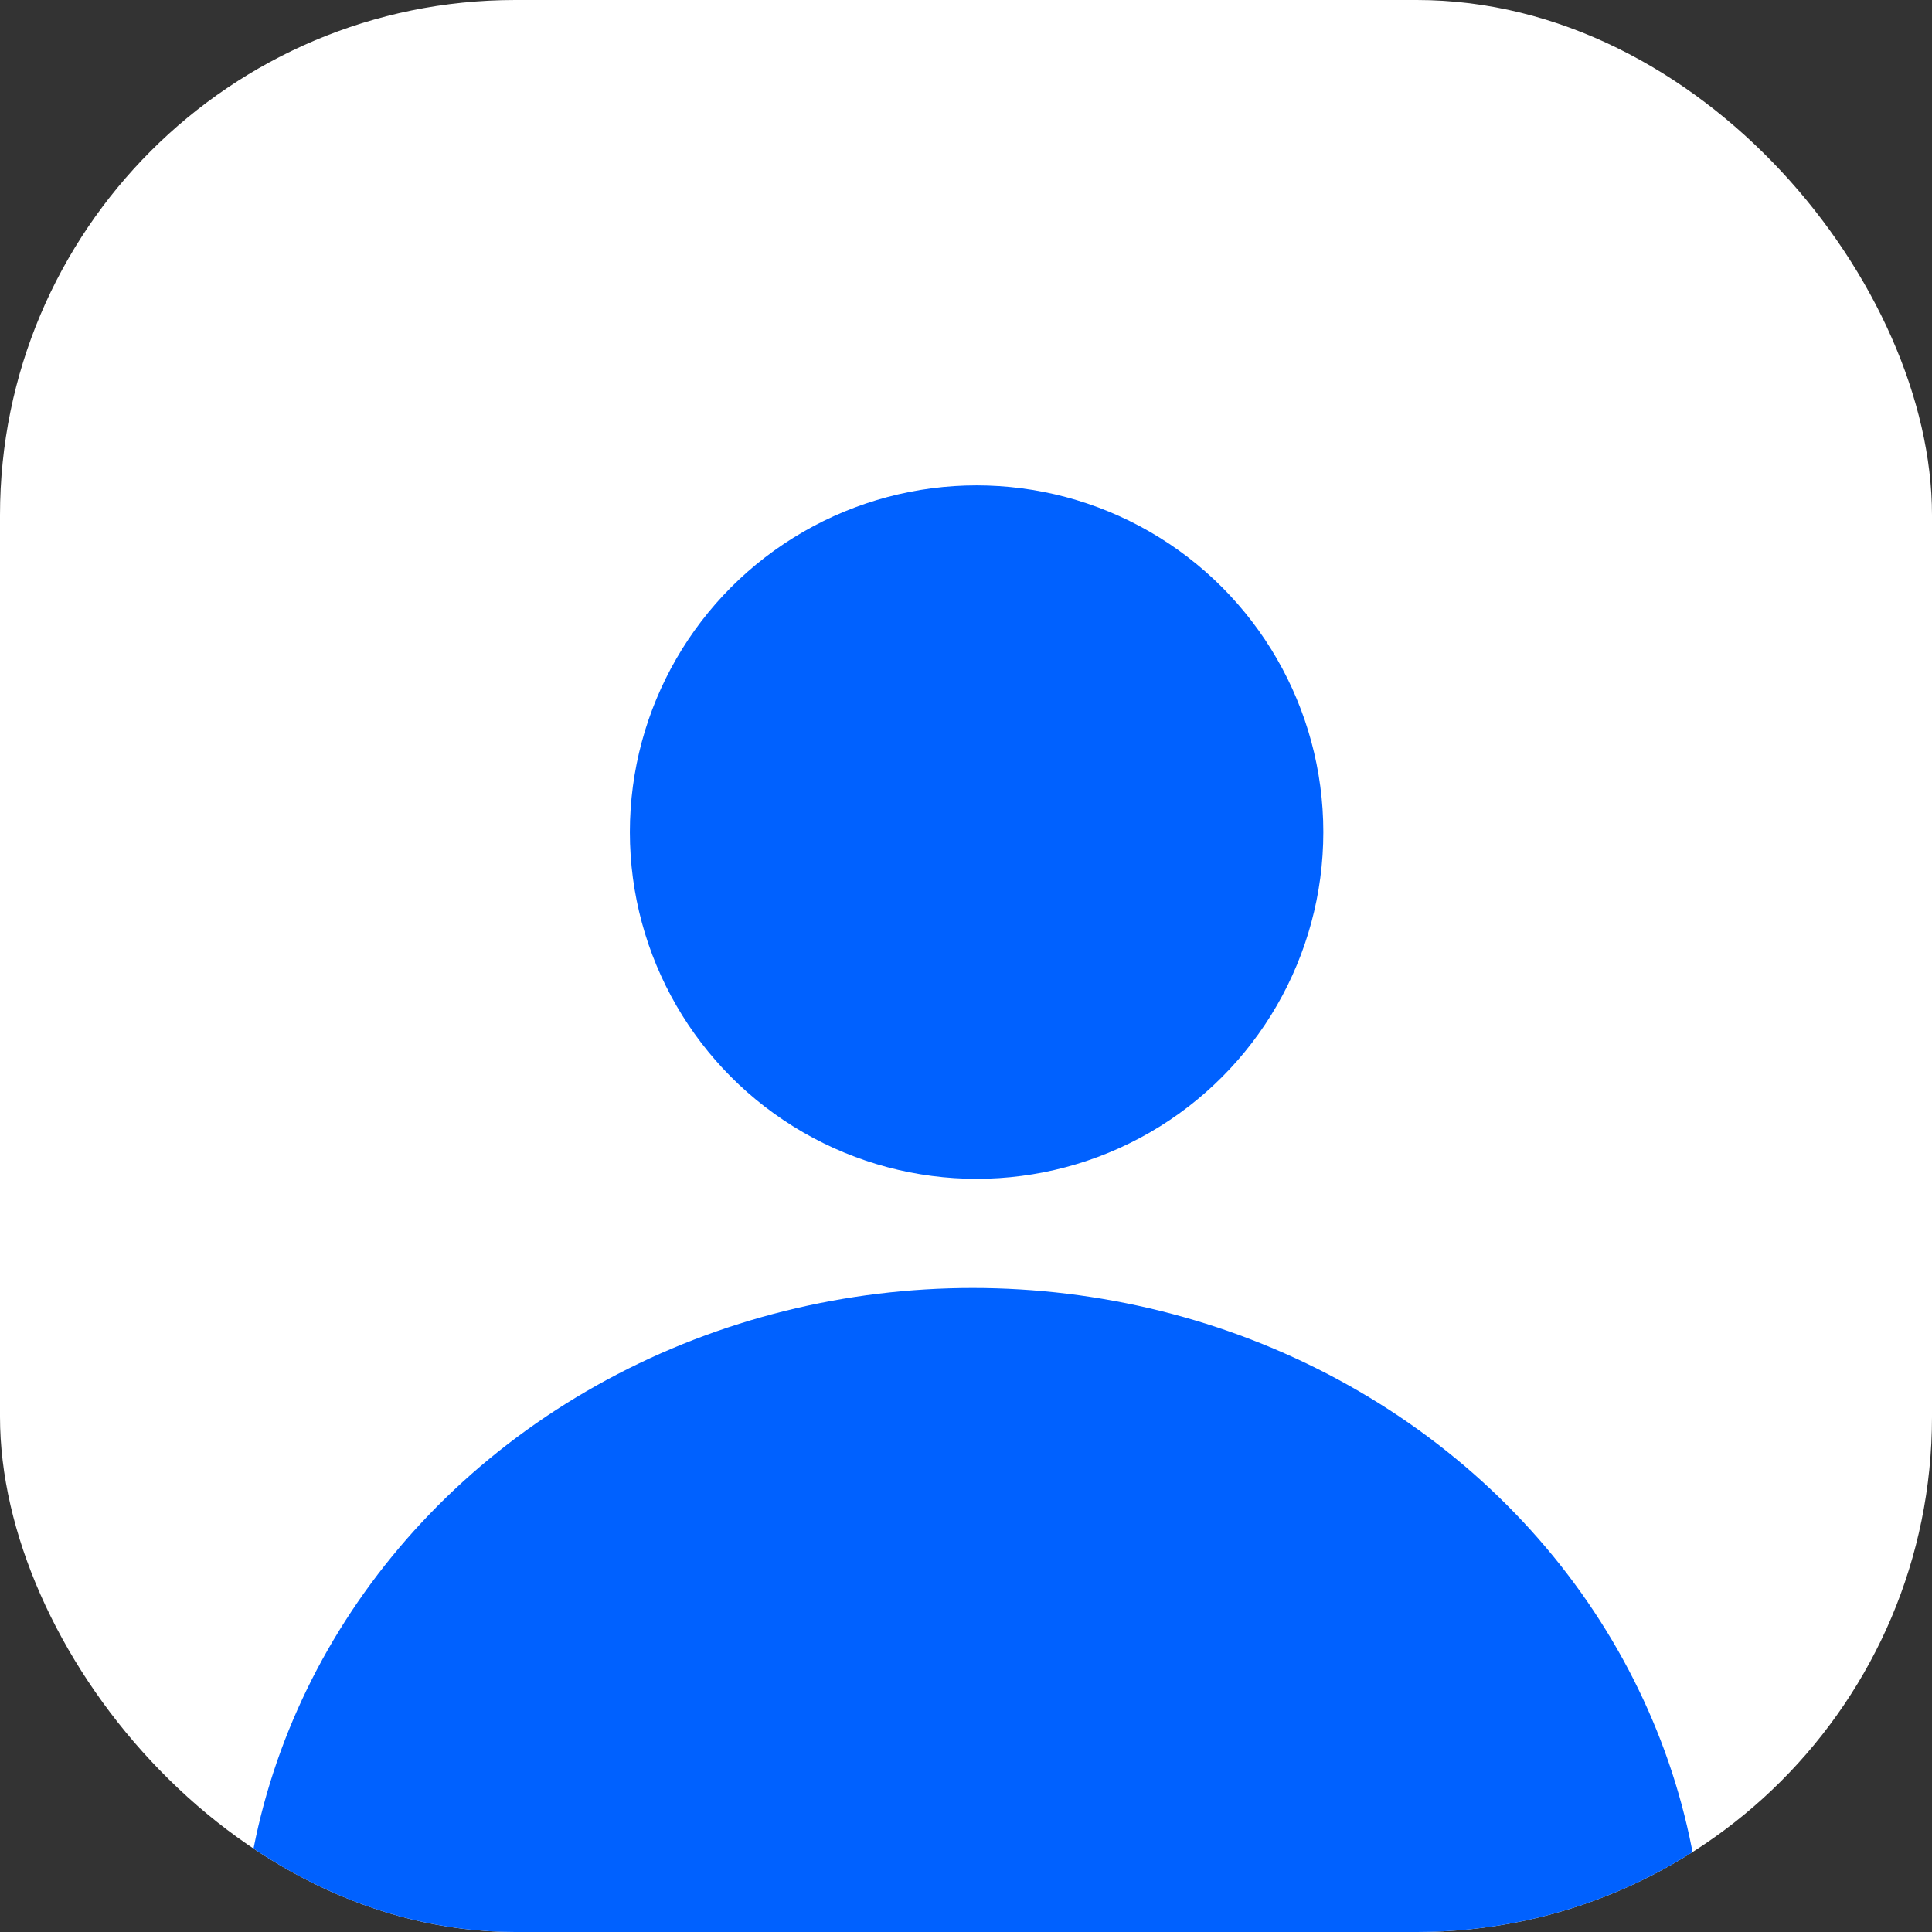 <svg width="60" height="60" viewBox="0 0 60 60" fill="none" xmlns="http://www.w3.org/2000/svg">
<rect x="0" y="0" width="60" height="60" fill="#333333" stroke="none"/>
<g clip-path="url(#clip0_2436_3102)">
<rect width="60" height="60" rx="6.667" fill="white"/>
<ellipse cx="30.208" cy="61.25" rx="22.708" ry="21.25" fill="#0061FF"/>
<circle cx="30.329" cy="25.842" r="10.768" fill="#0061FF"/>
</g>
<defs>
<clipPath id="clip0_2436_3102">
<rect width="60" height="60" rx="16" fill="white"/>
</clipPath>
</defs>
</svg>
